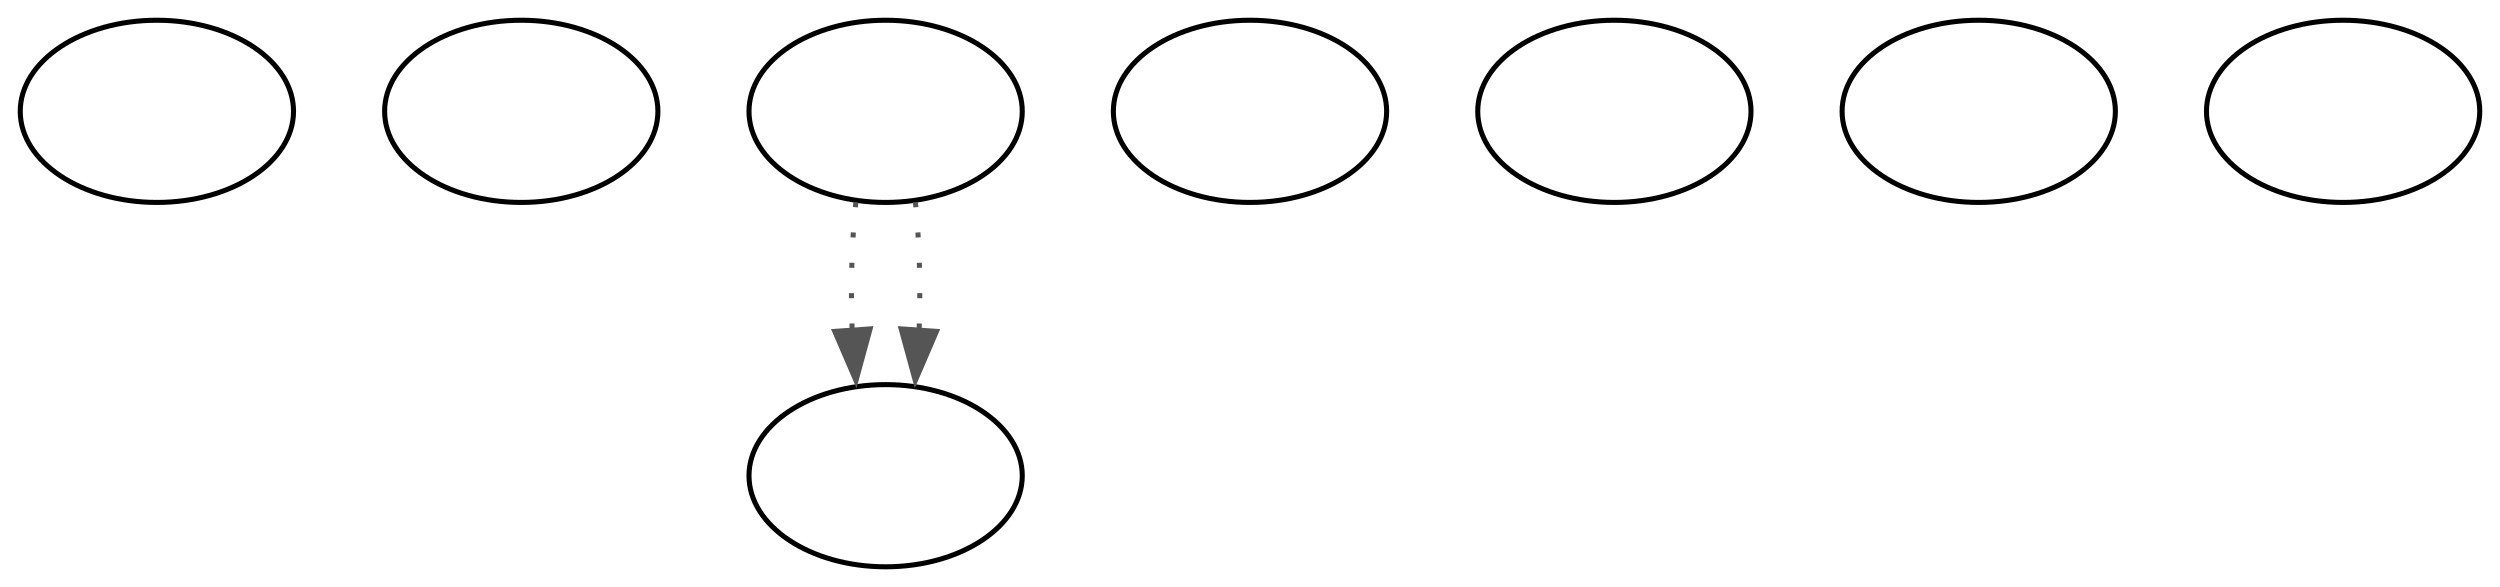 <?xml version="1.0" encoding="UTF-8" standalone="no"?>
<!DOCTYPE svg PUBLIC "-//W3C//DTD SVG 1.1//EN"
 "http://www.w3.org/Graphics/SVG/1.1/DTD/svg11.dtd">
<!-- Generated by graphviz version 8.0.5 (0)
 -->
<!-- Title: junkpeas Pages: 1 -->
<svg width="494pt" height="116pt"
 viewBox="0.00 0.00 494.00 116.00" xmlns="http://www.w3.org/2000/svg" xmlns:xlink="http://www.w3.org/1999/xlink">
<g id="graph0" class="graph" transform="scale(1 1) rotate(0) translate(4 112)">
<title>junkpeas</title>
<polygon fill="white" stroke="none" points="-4,4 -4,-112 490,-112 490,4 -4,4"/>
<!-- start -->
<g id="node1" class="node">
<title>start</title>
<ellipse fill="#ffffff" stroke="#000000" cx="27" cy="-90" rx="27" ry="18"/>
</g>
<!-- map_enter_p_proc -->
<g id="node2" class="node">
<title>map_enter_p_proc</title>
<ellipse fill="#ffffff" stroke="#000000" cx="99" cy="-90" rx="27" ry="18"/>
</g>
<!-- critter_p_proc -->
<g id="node3" class="node">
<title>critter_p_proc</title>
<ellipse fill="#ffffff" stroke="#000000" cx="171" cy="-90" rx="27" ry="18"/>
</g>
<!-- flee_dude -->
<g id="node4" class="node">
<title>flee_dude</title>
<ellipse fill="#ffffff" stroke="#000000" cx="171" cy="-18" rx="27" ry="18"/>
</g>
<!-- critter_p_proc&#45;&gt;flee_dude -->
<g id="edge1" class="edge">
<title>critter_p_proc&#45;&gt;flee_dude</title>
<path fill="none" stroke="#555555" stroke-dasharray="1,5" d="M165.12,-72.05C164.31,-64.4 164.06,-55.16 164.39,-46.56"/>
<polygon fill="#555555" stroke="#555555" points="167.93,-47.01 165.14,-36.79 160.95,-46.52 167.93,-47.01"/>
</g>
<!-- critter_p_proc&#45;&gt;flee_dude -->
<g id="edge2" class="edge">
<title>critter_p_proc&#45;&gt;flee_dude</title>
<path fill="none" stroke="#555555" stroke-dasharray="1,5" d="M176.88,-72.05C177.69,-64.4 177.94,-55.16 177.61,-46.56"/>
<polygon fill="#555555" stroke="#555555" points="181.05,-46.52 176.86,-36.79 174.07,-47.01 181.05,-46.52"/>
</g>
<!-- damage_p_proc -->
<g id="node5" class="node">
<title>damage_p_proc</title>
<ellipse fill="#ffffff" stroke="#000000" cx="243" cy="-90" rx="27" ry="18"/>
</g>
<!-- destroy_p_proc -->
<g id="node6" class="node">
<title>destroy_p_proc</title>
<ellipse fill="#ffffff" stroke="#000000" cx="315" cy="-90" rx="27" ry="18"/>
</g>
<!-- pickup_p_proc -->
<g id="node7" class="node">
<title>pickup_p_proc</title>
<ellipse fill="#ffffff" stroke="#000000" cx="387" cy="-90" rx="27" ry="18"/>
</g>
<!-- talk_p_proc -->
<g id="node8" class="node">
<title>talk_p_proc</title>
<ellipse fill="#ffffff" stroke="#000000" cx="459" cy="-90" rx="27" ry="18"/>
</g>
</g>
</svg>
